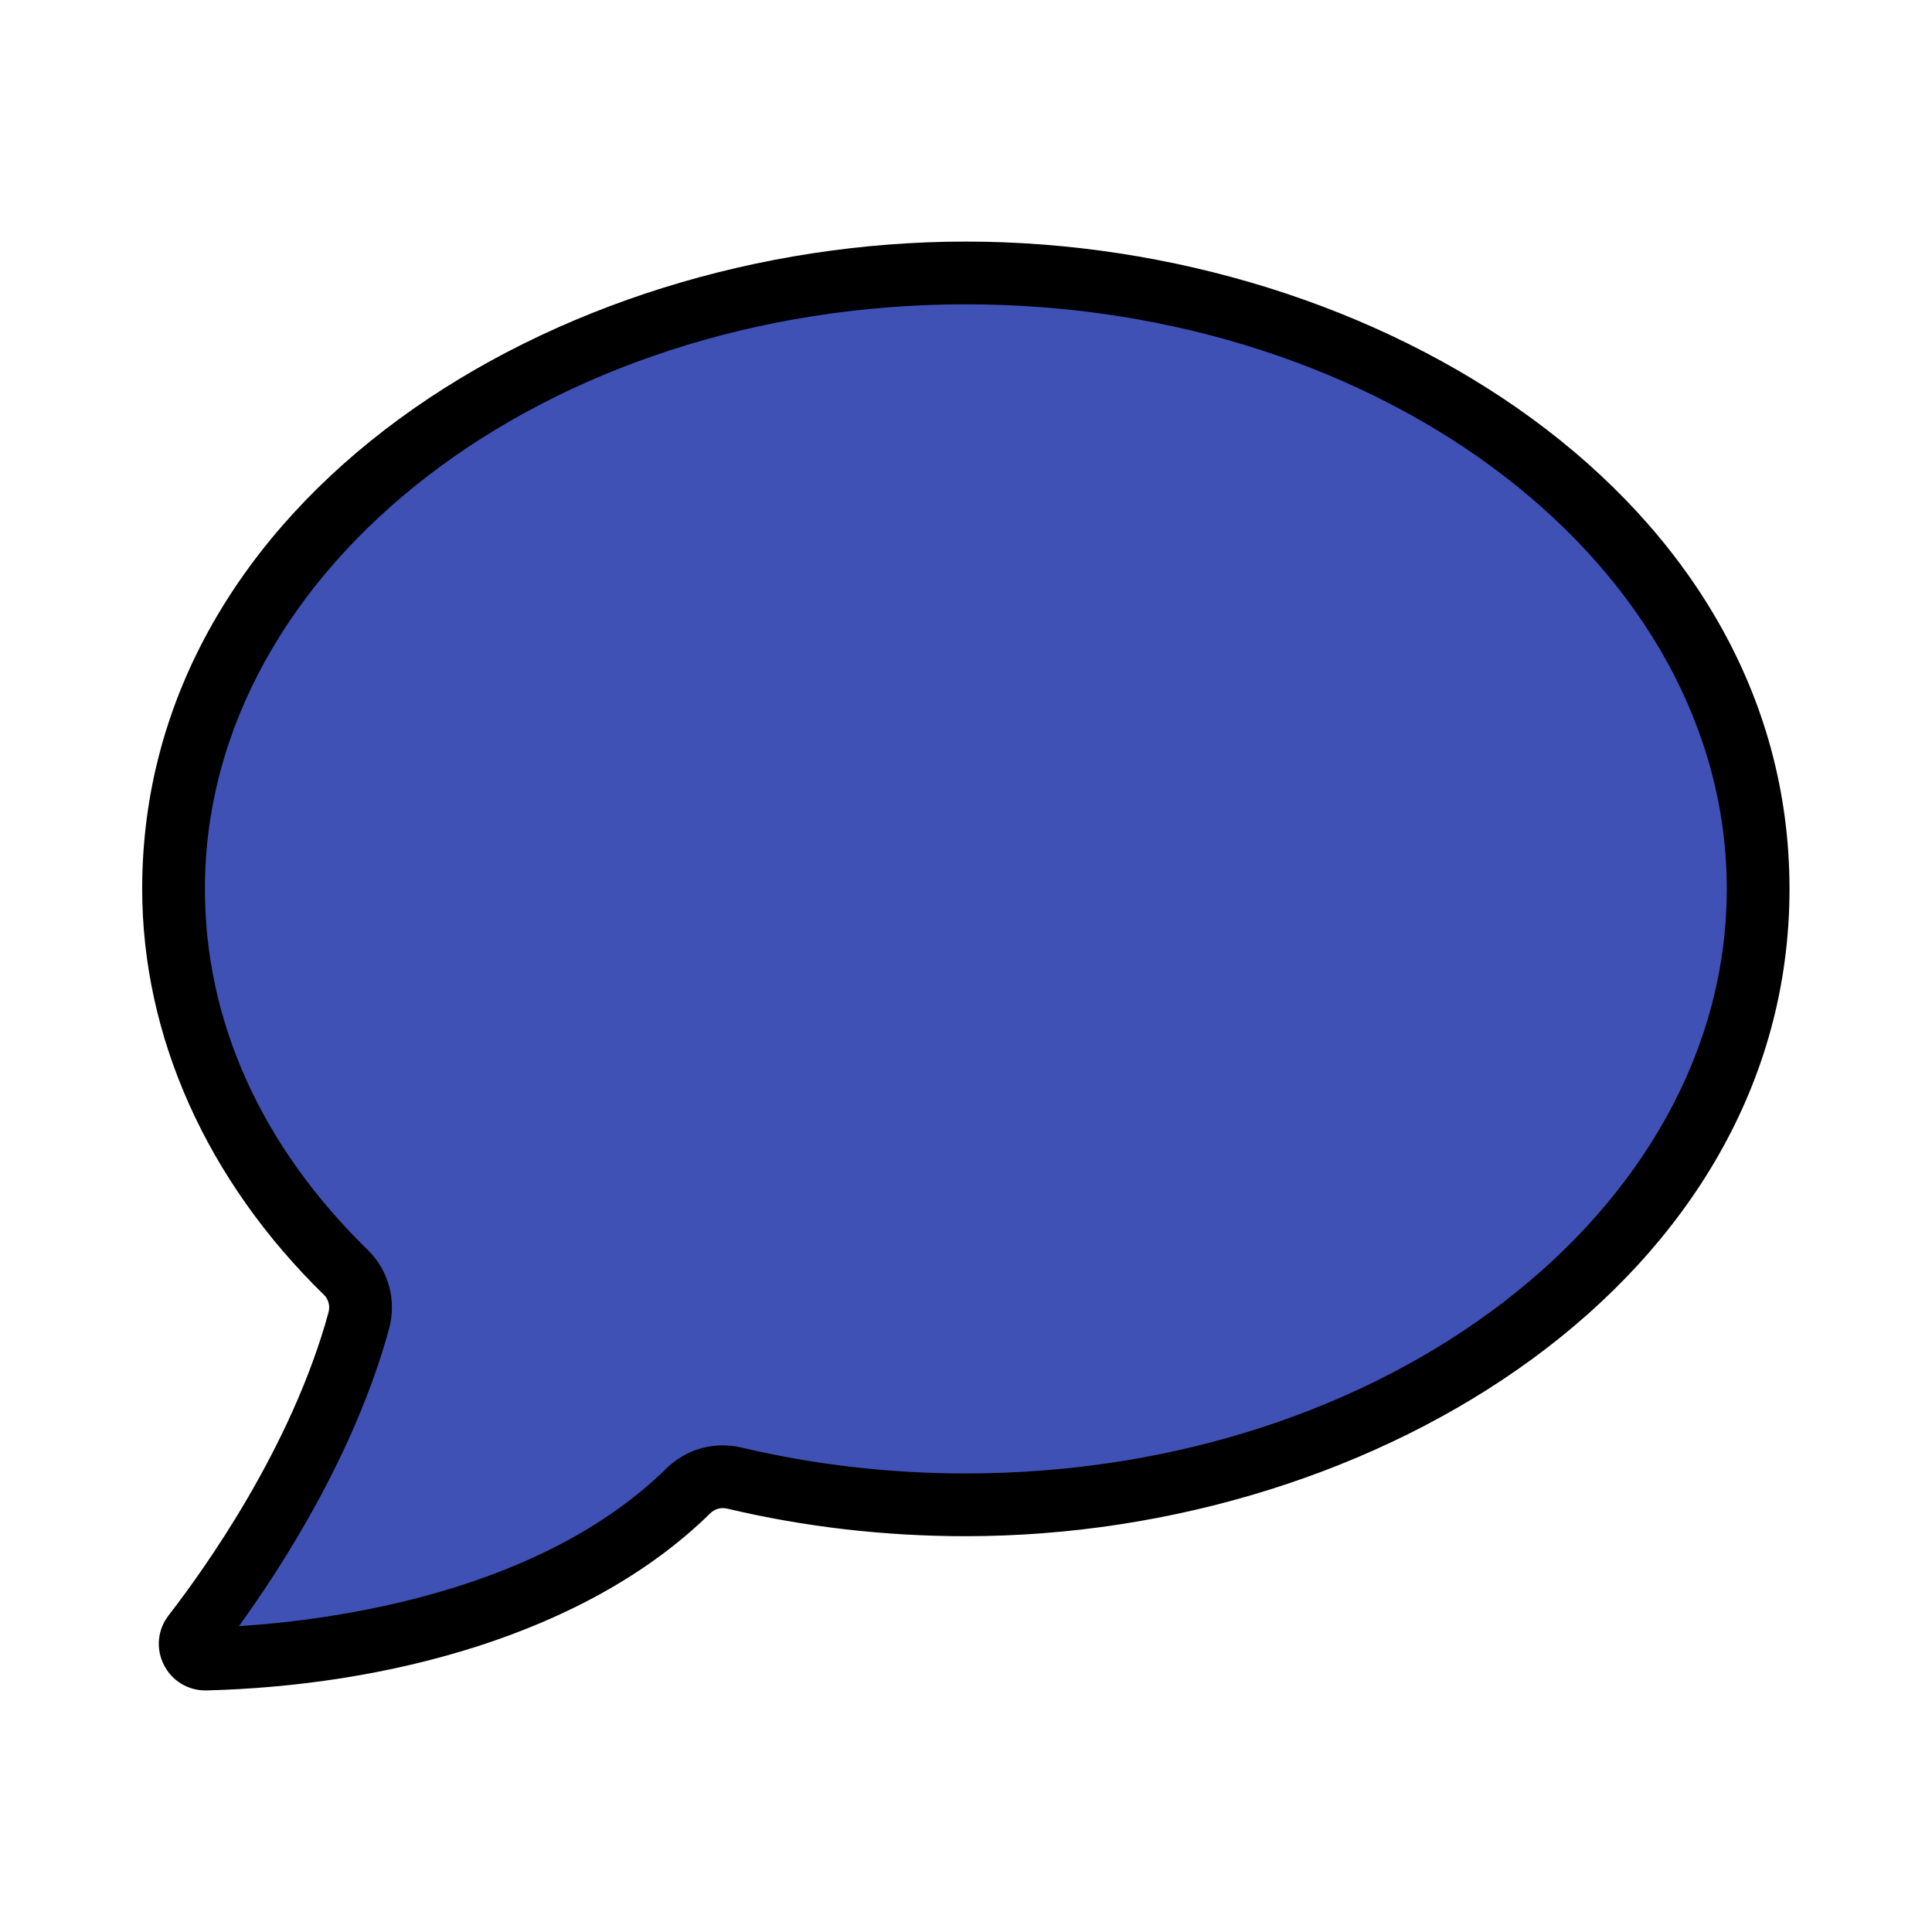 <svg width="462" height="462" viewBox="0 0 462 462" fill="none" xmlns="http://www.w3.org/2000/svg">
<path d="M230.963 65.269C126.325 65.269 41.5 131.213 41.5 212.559C41.5 247.244 56.924 279.127 82.727 304.293C85.772 307.263 86.918 311.68 85.798 315.783C76.721 349.039 55.705 378.682 46.254 390.864C44.373 393.288 46.15 396.806 49.218 396.729C70.184 396.206 129.002 391.513 164.615 356.499C167.515 353.648 171.674 352.522 175.631 353.46C193.135 357.611 211.711 359.849 230.962 359.849C335.599 359.849 420.425 293.905 420.425 212.559C420.426 131.213 335.6 65.269 230.963 65.269V65.269Z" fill="#3F51B5"/>
<path d="M115.247 343.177C93.96 365.84 81.757 375.725 49.988 385.92C48.614 387.786 47.354 389.447 46.255 390.863C44.374 393.287 46.151 396.805 49.219 396.728C70.186 396.205 129.003 391.512 164.616 356.498C167.516 353.647 171.676 352.521 175.633 353.459C175.624 353.442 175.613 353.426 175.605 353.409C161.146 349.988 147.422 345.26 134.658 339.401C128.042 336.367 120.229 337.872 115.247 343.177V343.177Z" fill="#3F51B5"/>
<path d="M230.963 65.269C220.232 65.269 209.715 65.973 199.471 67.306C289.117 78.967 357.442 139.555 357.442 212.559C357.442 285.544 289.152 346.12 199.54 357.803C209.764 359.132 220.254 359.849 230.963 359.849C335.6 359.849 420.426 293.905 420.426 212.559C420.426 131.213 335.6 65.269 230.963 65.269V65.269Z" fill="#3F51B5"/>
<path d="M427.926 212.559C427.926 119.057 329.364 57.769 230.963 57.769C132.169 57.769 34 119.345 34 212.559C34 247.824 49.445 282.309 77.491 309.663C78.564 310.71 78.975 312.299 78.563 313.809C69.754 346.08 48.89 375.232 40.329 386.268C37.666 389.701 37.228 394.241 39.187 398.118C41.102 401.909 44.888 404.231 49.118 404.231C49.214 404.231 49.309 404.23 49.405 404.228C91.298 403.183 139.857 391.359 169.873 361.849C170.922 360.817 172.427 360.409 173.901 360.76C192.343 365.134 211.542 367.351 230.963 367.351C329.728 367.349 427.926 305.798 427.926 212.559V212.559ZM177.362 346.163C170.841 344.614 164.108 346.48 159.357 351.151C129.34 380.664 80.325 387.373 57.122 388.864C67.721 374.233 84.954 347.362 93.034 317.758C94.881 310.992 92.938 303.776 87.964 298.924C62.474 274.063 49 244.198 49 212.559C49 135.479 130.628 72.769 230.963 72.769C331.298 72.769 412.926 135.478 412.926 212.559C412.926 289.64 331.298 352.349 230.963 352.349C212.706 352.349 194.673 350.267 177.362 346.163V346.163Z" fill="black"/>
</svg>
